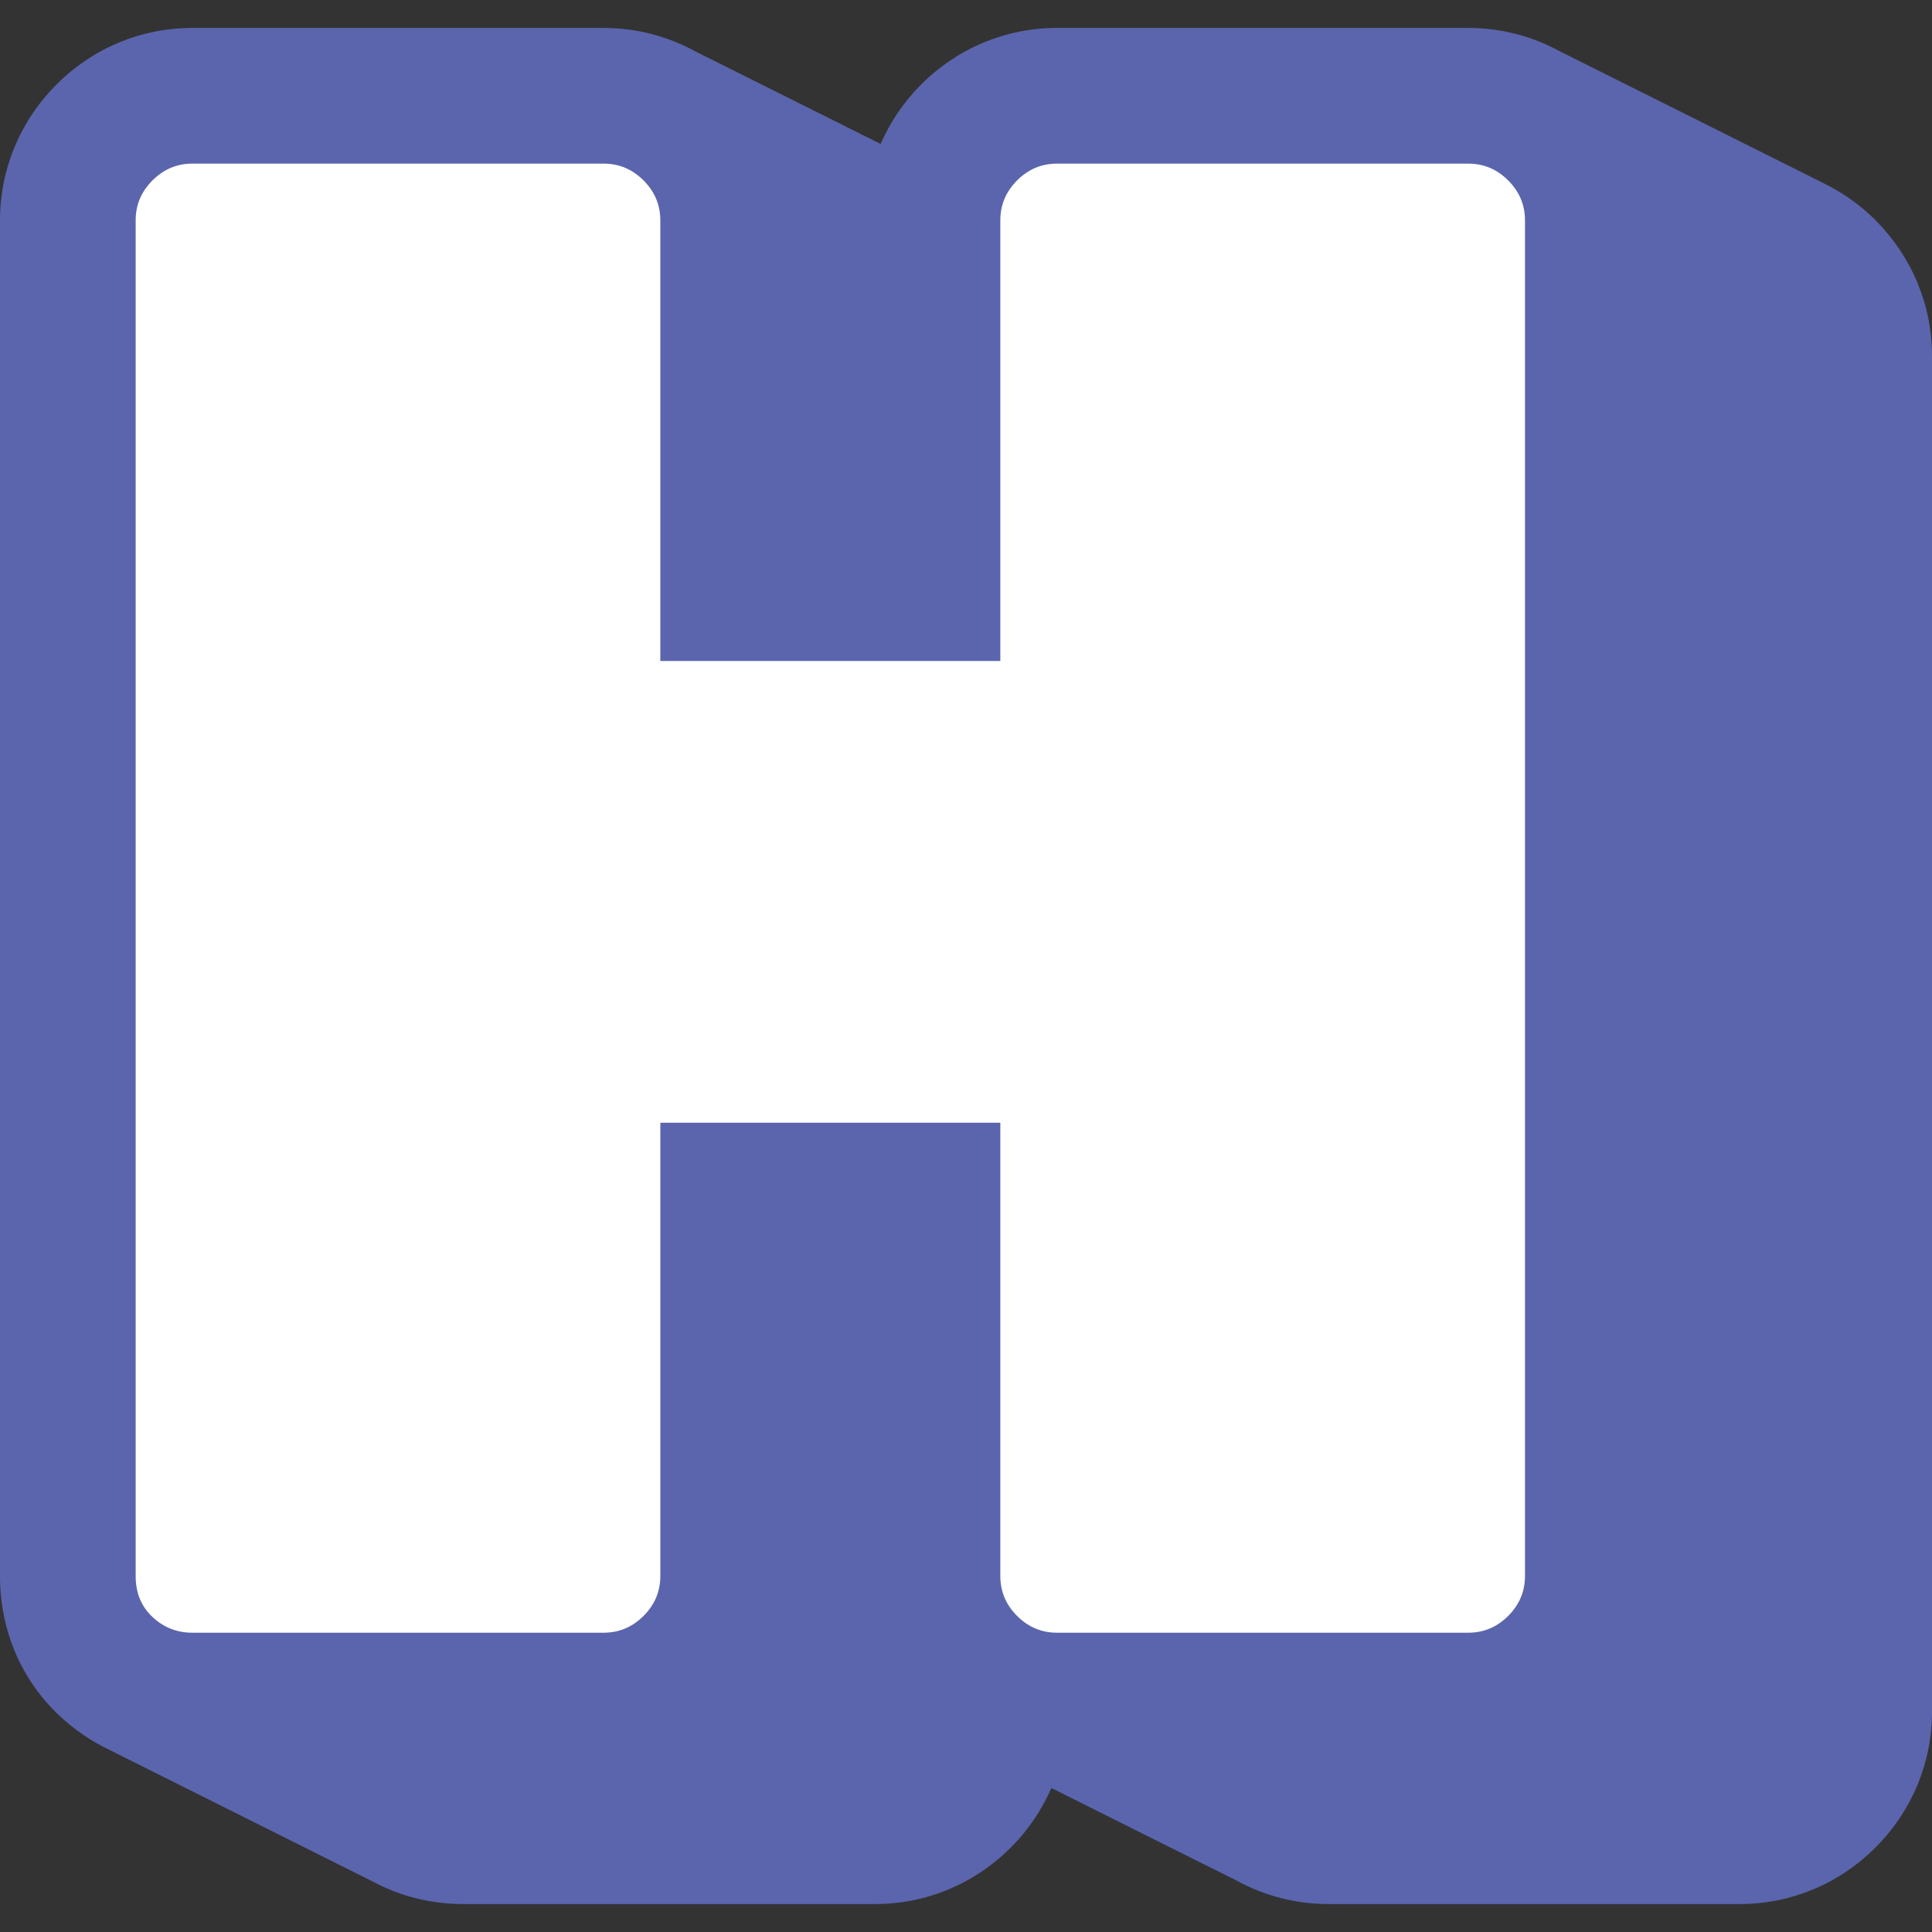<?xml version="1.0" encoding="utf-8"?>
<!-- Generator: Adobe Illustrator 16.0.0, SVG Export Plug-In . SVG Version: 6.00 Build 0)  -->
<!DOCTYPE svg PUBLIC "-//W3C//DTD SVG 1.1//EN" "http://www.w3.org/Graphics/SVG/1.1/DTD/svg11.dtd">
<svg version="1.1" id="Layer_1" xmlns="http://www.w3.org/2000/svg" xmlns:xlink="http://www.w3.org/1999/xlink" x="0px" y="0px"
	 width="128px" height="128px" viewBox="0 0 128 128" enable-background="new 0 0 128 128" xml:space="preserve">
<rect x="0" y="0" width="128" height="128" fill="#333333" stroke="none"/>
<g>
	<path fill="#5A65AD" d="M124.245,14.575c-1.003-1-2.145-1.801-3.373-2.41c-0.147-0.08-17.378-8.689-17.528-8.765
		c-1.846-1.009-3.916-1.549-6.064-1.549H70.027c-3.388,0-6.584,1.331-8.999,3.747c-1.155,1.155-2.054,2.492-2.685,3.94
		C58.294,9.515,46.21,3.477,46.061,3.401c-1.846-1.009-3.917-1.55-6.066-1.55H12.742c-3.39,0-6.587,1.332-8.996,3.744
		C1.331,8.011,0,11.207,0,14.595v89.821c0,3.593,1.407,6.888,3.947,9.263c0.985,0.925,2.076,1.663,3.243,2.226
		c0.148,0.079,17.378,8.69,17.528,8.764c1.822,0.971,3.85,1.48,6.002,1.48h27.252c3.387,0,6.583-1.33,9-3.748
		c1.154-1.155,2.053-2.493,2.683-3.938c0.047,0.022,0.094,0.042,0.139,0.065c0.148,0.08,11.985,5.993,12.136,6.066
		c1.847,1.013,3.92,1.555,6.075,1.555h27.253c3.386,0,6.579-1.329,9-3.748c2.413-2.416,3.742-5.609,3.742-8.995V23.583
		C128,20.204,126.673,17.012,124.245,14.575z"/>
	<g>
		<g>
			<path fill="#FFFFFF" d="M97.279,10.84c1.019,0,1.899,0.372,2.643,1.113c0.74,0.742,1.112,1.622,1.112,2.642v89.821
				c0,1.021-0.372,1.9-1.112,2.643c-0.743,0.742-1.624,1.112-2.643,1.112H70.027c-1.021,0-1.901-0.37-2.642-1.112
				c-0.743-0.742-1.111-1.622-1.111-2.643V74.383H43.749v30.033c0,1.021-0.371,1.9-1.112,2.643
				c-0.743,0.742-1.623,1.112-2.642,1.112H12.742c-1.021,0-1.901-0.349-2.641-1.044c-0.744-0.694-1.113-1.599-1.113-2.711V14.595
				c0-1.02,0.37-1.899,1.113-2.642c0.74-0.741,1.62-1.113,2.641-1.113h27.252c1.02,0,1.899,0.372,2.642,1.113
				c0.741,0.742,1.112,1.622,1.112,2.642v29.198h22.526V14.595c0-1.02,0.368-1.899,1.111-2.642c0.74-0.741,1.62-1.113,2.642-1.113
				H97.279z"/>
		</g>
	</g>
</g>
</svg>
